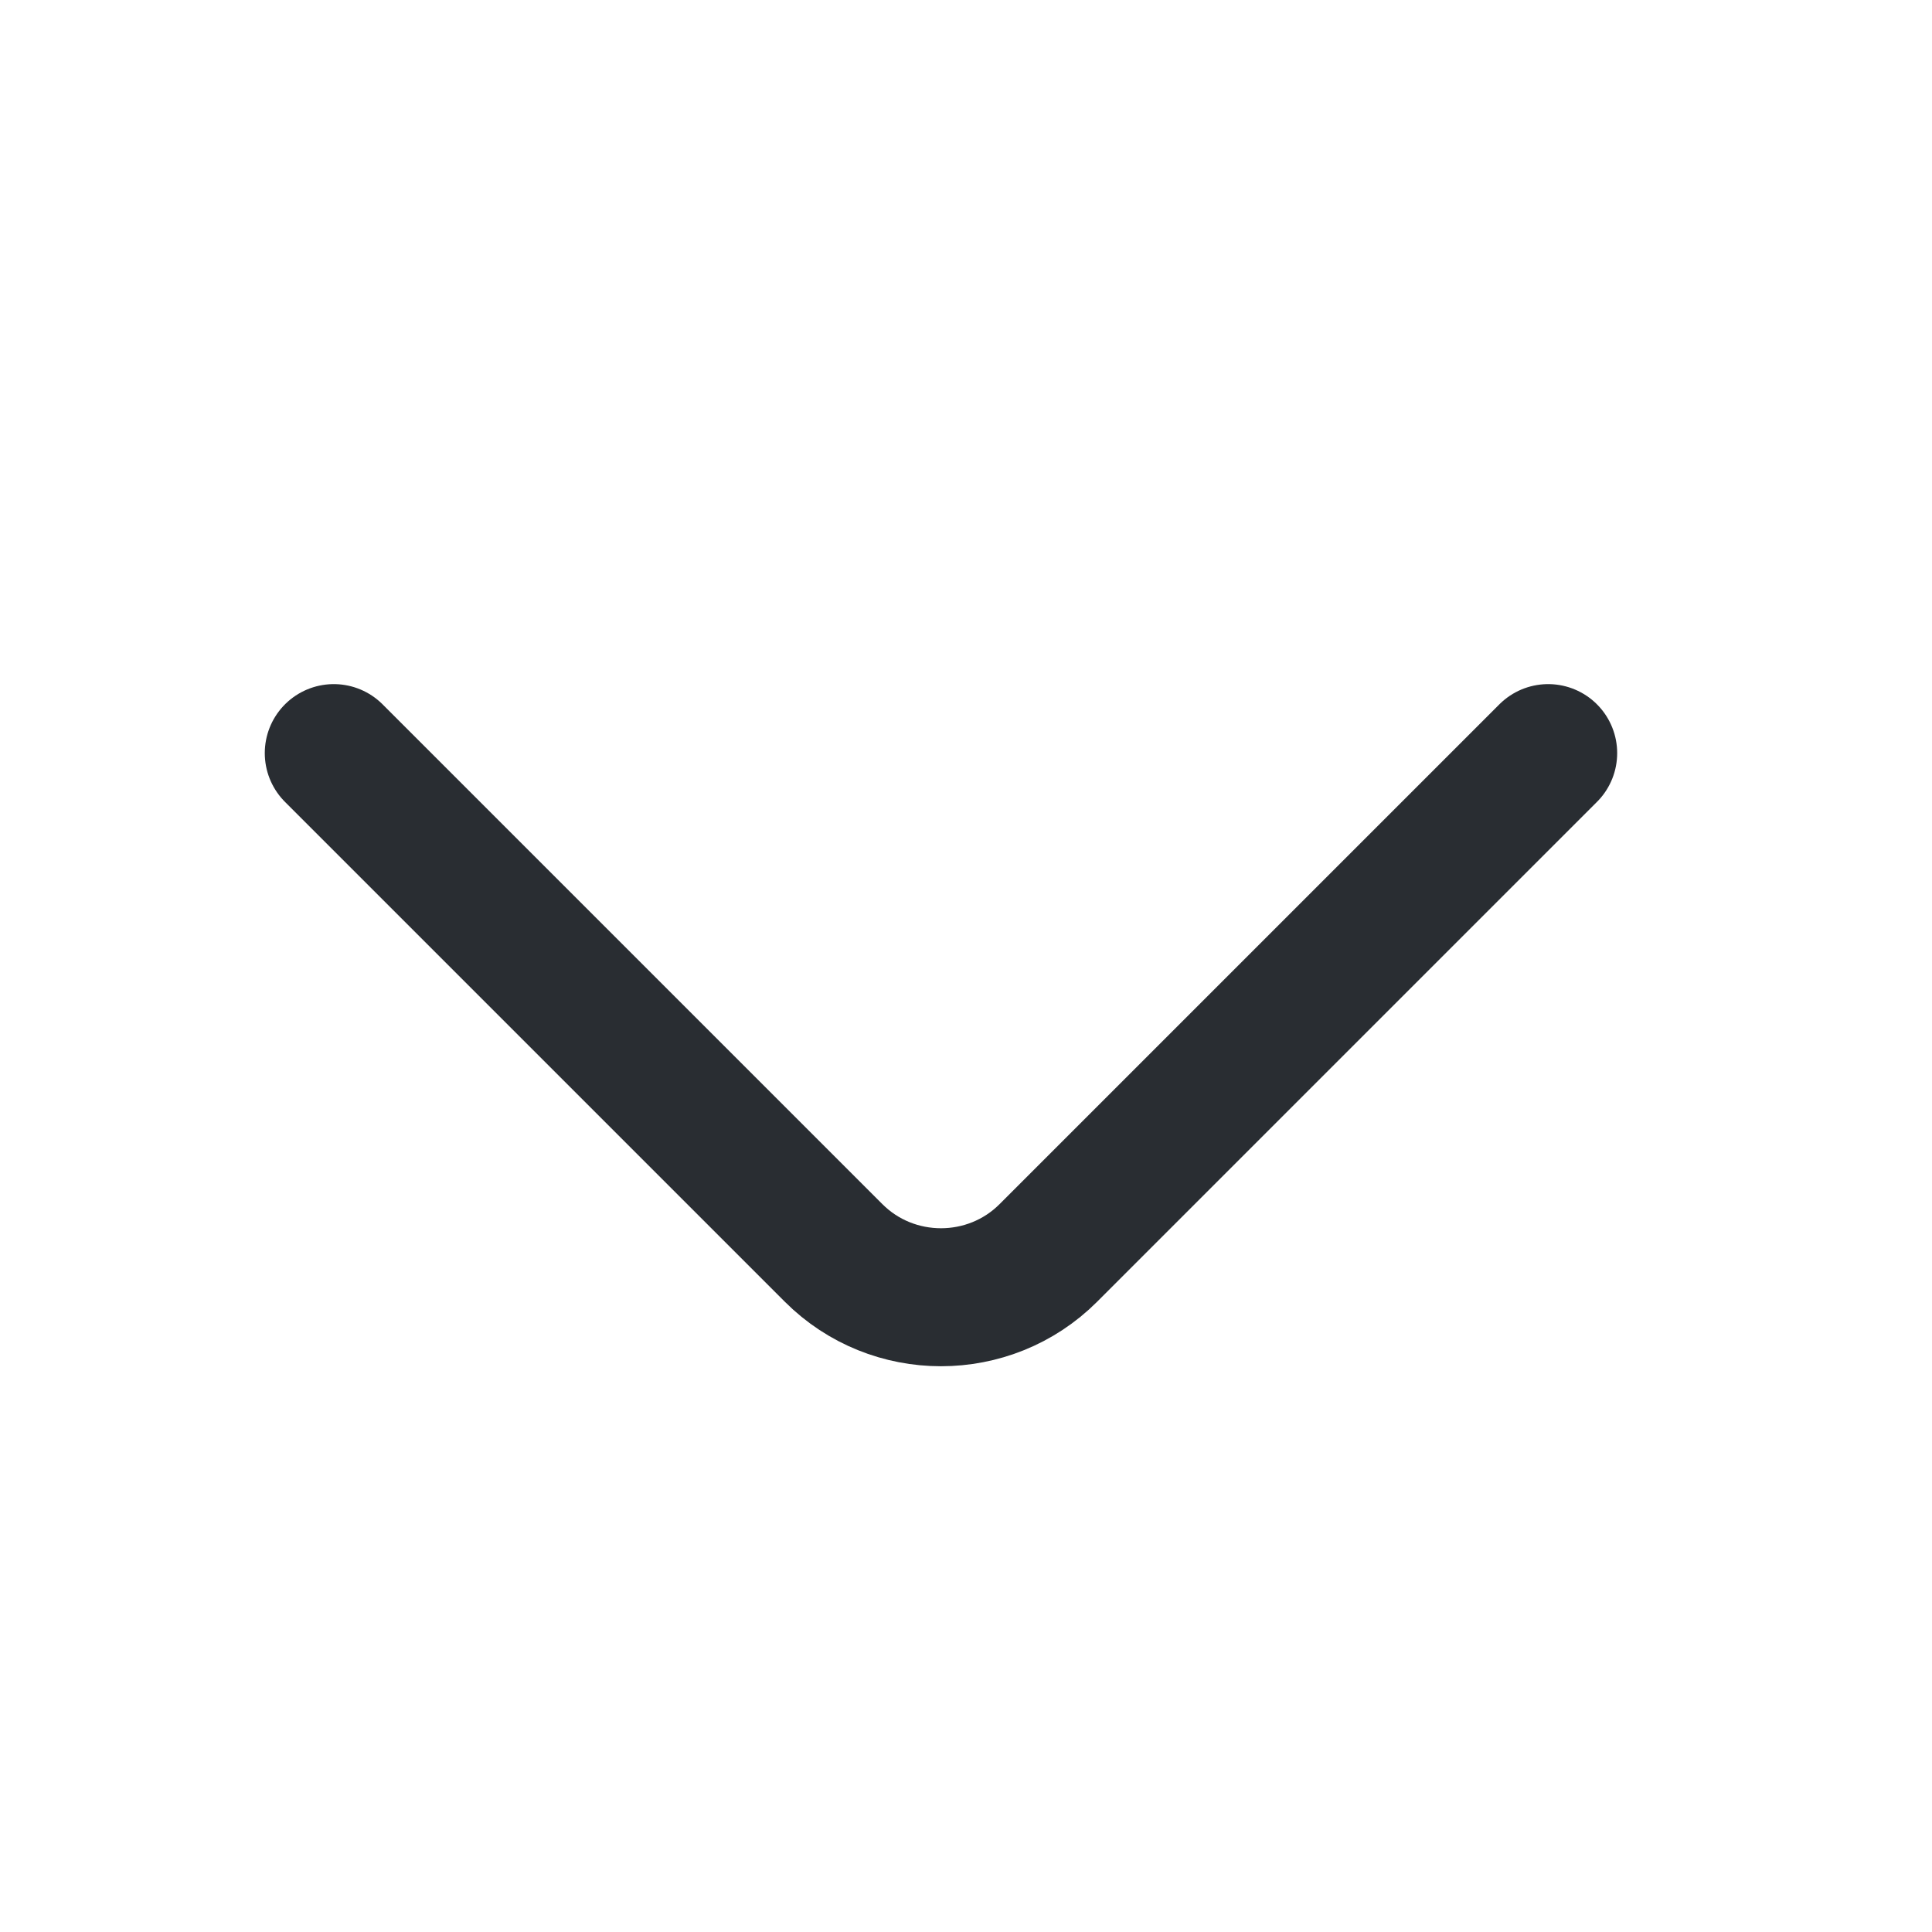 <svg width="21" height="21" viewBox="0 0 21 21" fill="none" xmlns="http://www.w3.org/2000/svg">
<path d="M16.828 8.186L11.395 13.619C10.753 14.261 9.703 14.261 9.061 13.619L3.628 8.186" stroke="#292D32" stroke-width="1.5" stroke-miterlimit="10" stroke-linecap="round" stroke-linejoin="round"/>
</svg>

